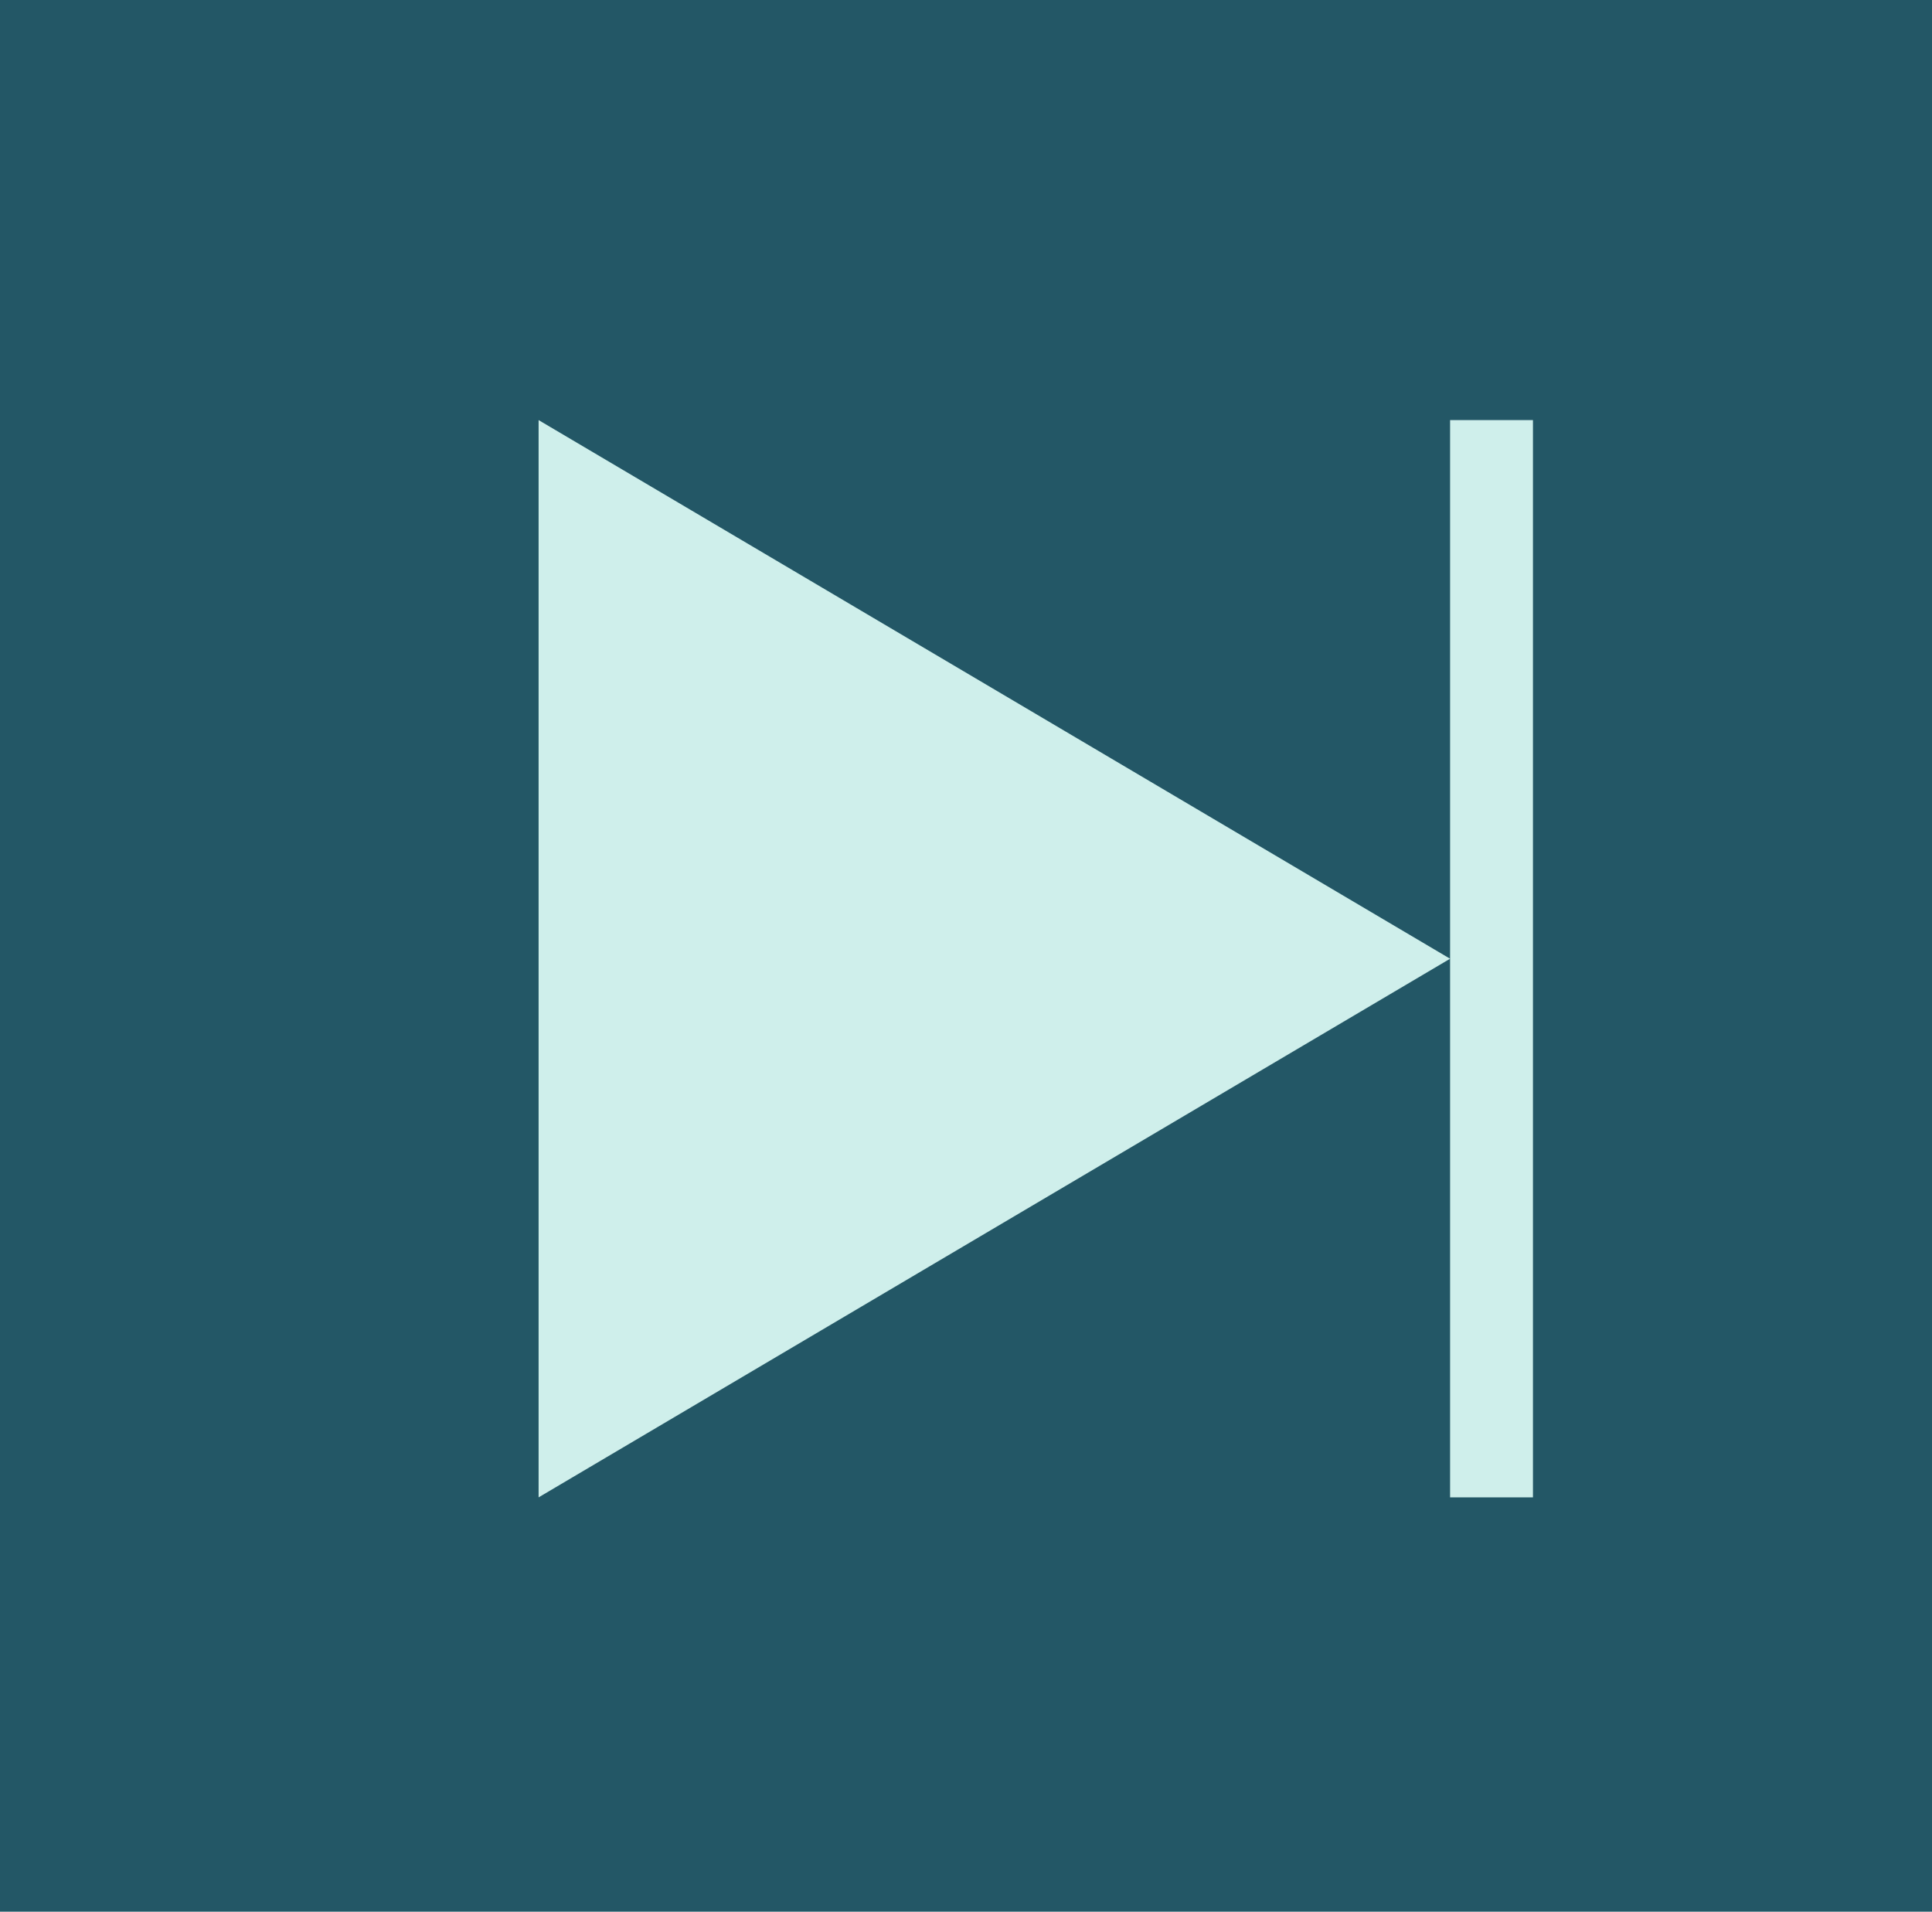 <?xml version="1.0" encoding="UTF-8" standalone="no"?>
<svg
   xmlns:dc="http://purl.org/dc/elements/1.1/"
   xmlns:cc="http://creativecommons.org/ns#"
   xmlns:rdf="http://www.w3.org/1999/02/22-rdf-syntax-ns#"
   xmlns:svg="http://www.w3.org/2000/svg"
   xmlns="http://www.w3.org/2000/svg"
   xmlns:sodipodi="http://sodipodi.sourceforge.net/DTD/sodipodi-0.dtd"
   xmlns:inkscape="http://www.inkscape.org/namespaces/inkscape"
   version="1.1"
   width="233.158"
   height="230.696"
   id="svg3024"
   inkscape:version="0.48.3.1 r9886"
   sodipodi:docname="forward_end.svg"
   inkscape:export-filename="/home/alberto/code/slach/src/GUI/bitmaps/arrows/png/backward_end.png"
   inkscape:export-xdpi="347.40317"
   inkscape:export-ydpi="347.40317">
  <defs
     id="defs3040" />
  <sodipodi:namedview
     pagecolor="#235766"
     bordercolor="#666666"
     borderopacity="1"
     objecttolerance="10"
     gridtolerance="10"
     guidetolerance="10"
     inkscape:pageopacity="0"
     inkscape:pageshadow="2"
     inkscape:window-width="1855"
     inkscape:window-height="1056"
     id="namedview3038"
     showgrid="true"
     inkscape:zoom="3.4451815"
     inkscape:cx="126.62586"
     inkscape:cy="120.04683"
     inkscape:window-x="65"
     inkscape:window-y="24"
     inkscape:window-maximized="1"
     inkscape:current-layer="svg3024"
     fit-margin-top="0"
     fit-margin-left="0"
     fit-margin-right="0"
     fit-margin-bottom="0">
    <inkscape:grid
       type="xygrid"
       id="grid3831"
       empspacing="5"
       visible="true"
       enabled="true"
       snapvisiblegridlinesonly="true"
       spacingx="5px"
       spacingy="5px" />
  </sodipodi:namedview>
  <rect
     style="fill:#235766;fill-opacity:1;stroke:none"
     id="rect3815"
     width="233.158"
     height="230.696"
     x="1.5367126e-09"
     y="3.2769776e-09" />
  <path
     style="fill:#cfefeb;fill-opacity:1;stroke:none"
     d="m 65,180.696 0,-130 110,65 -110,65 0,0"
     id="path3833"
     inkscape:connector-curvature="0" />
  <rect
     style="fill:#cfefeb;fill-opacity:1;stroke:none"
     id="rect3890"
     width="10"
     height="130"
     x="175"
     y="50.696" />
</svg>
